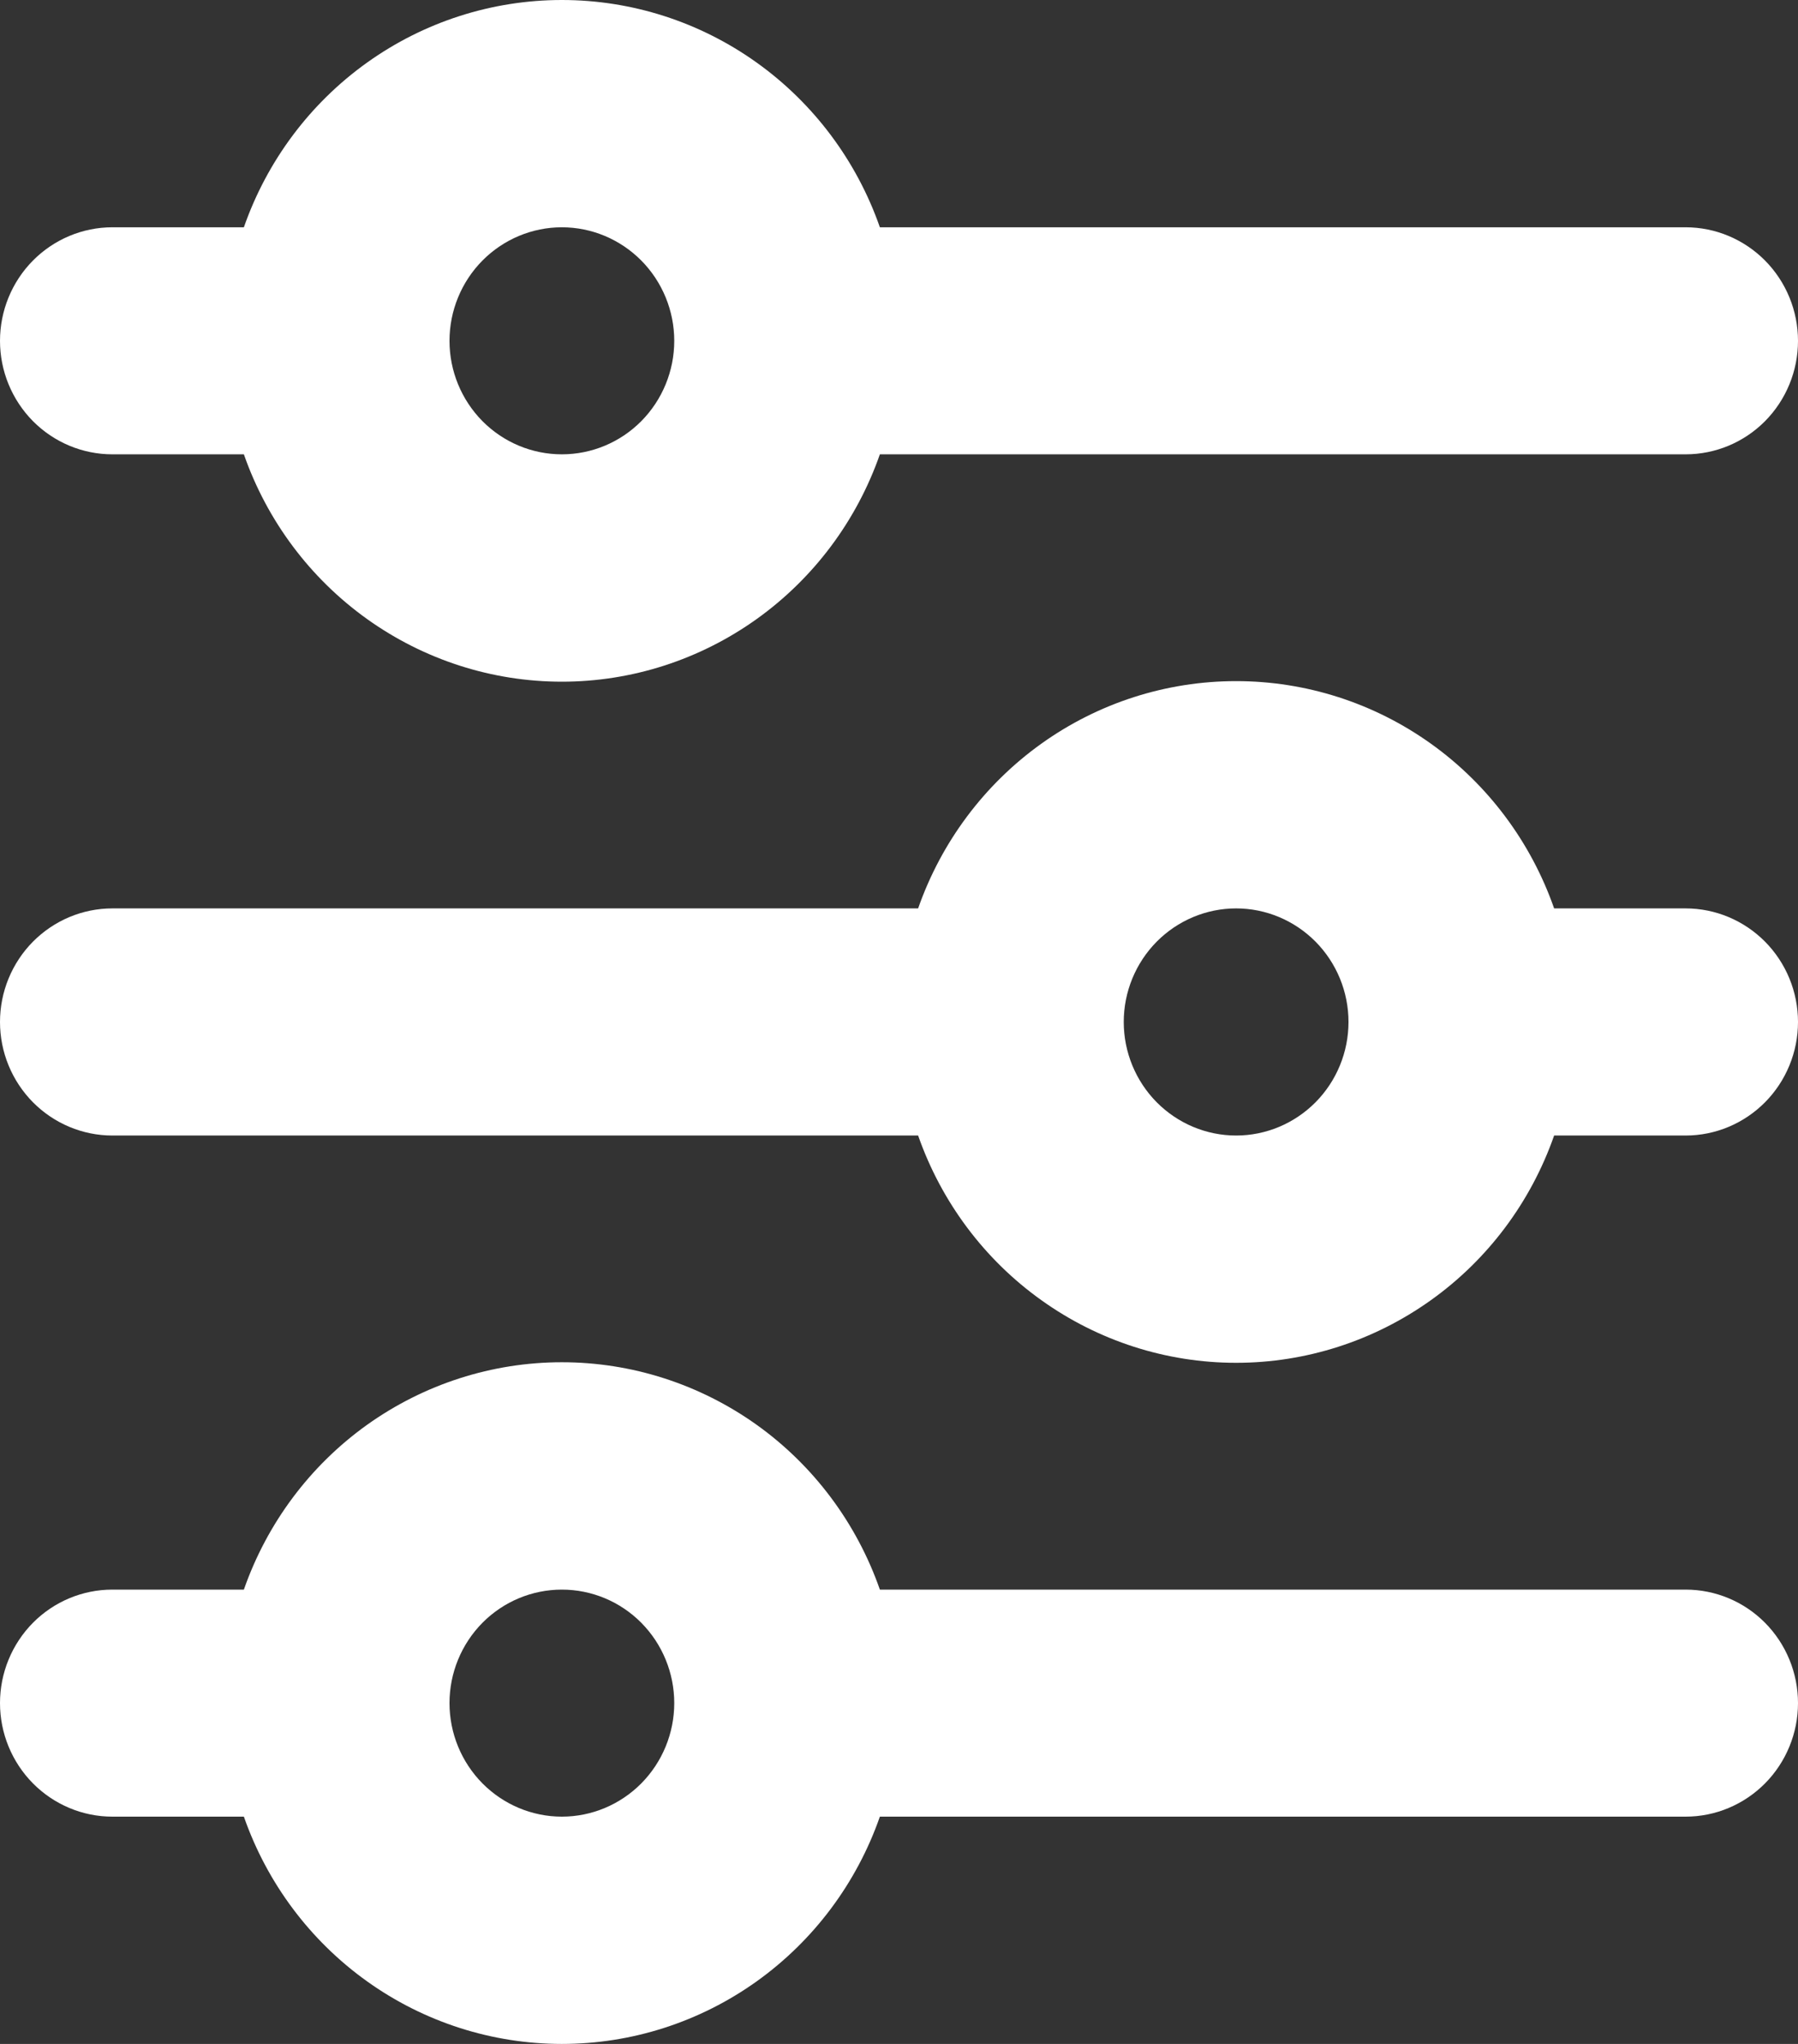 <svg width="22" height="25" viewBox="0 0 22 25" fill="none" xmlns="http://www.w3.org/2000/svg">
<rect x="0" y="0" width="22" height="25" fill="#333333" stroke="none"/>
<path d="M6.875 2.78C6.51 2.78 6.161 2.927 5.903 3.187C5.645 3.448 5.5 3.801 5.5 4.169C5.5 4.537 5.645 4.89 5.903 5.151C6.161 5.411 6.51 5.557 6.875 5.557C7.24 5.557 7.589 5.411 7.847 5.151C8.105 4.89 8.25 4.537 8.25 4.169C8.25 3.801 8.105 3.448 7.847 3.187C7.589 2.927 7.24 2.78 6.875 2.78ZM2.984 2.78C3.268 1.967 3.795 1.263 4.492 0.765C5.189 0.267 6.021 0 6.875 0C7.729 0 8.561 0.267 9.258 0.765C9.955 1.263 10.482 1.967 10.766 2.78H20.625C20.99 2.78 21.339 2.927 21.597 3.187C21.855 3.448 22 3.801 22 4.169C22 4.537 21.855 4.89 21.597 5.151C21.339 5.411 20.99 5.557 20.625 5.557H10.766C10.482 6.37 9.955 7.074 9.258 7.572C8.561 8.07 7.729 8.338 6.875 8.338C6.021 8.338 5.189 8.07 4.492 7.572C3.795 7.074 3.268 6.37 2.984 5.557H1.375C1.01 5.557 0.661 5.411 0.403 5.151C0.145 4.89 0 4.537 0 4.169C0 3.801 0.145 3.448 0.403 3.187C0.661 2.927 1.01 2.78 1.375 2.78H2.984ZM15.125 11.111C14.76 11.111 14.411 11.258 14.153 11.518C13.895 11.779 13.75 12.132 13.75 12.5C13.75 12.868 13.895 13.221 14.153 13.482C14.411 13.742 14.76 13.889 15.125 13.889C15.49 13.889 15.839 13.742 16.097 13.482C16.355 13.221 16.5 12.868 16.5 12.5C16.5 12.132 16.355 11.779 16.097 11.518C15.839 11.258 15.49 11.111 15.125 11.111ZM11.234 11.111C11.518 10.299 12.045 9.594 12.742 9.096C13.438 8.598 14.271 8.331 15.125 8.331C15.979 8.331 16.811 8.598 17.508 9.096C18.205 9.594 18.732 10.299 19.016 11.111H20.625C20.99 11.111 21.339 11.258 21.597 11.518C21.855 11.779 22 12.132 22 12.5C22 12.868 21.855 13.221 21.597 13.482C21.339 13.742 20.99 13.889 20.625 13.889H19.016C18.732 14.701 18.205 15.406 17.508 15.903C16.811 16.401 15.979 16.669 15.125 16.669C14.271 16.669 13.438 16.401 12.742 15.903C12.045 15.406 11.518 14.701 11.234 13.889H1.375C1.01 13.889 0.661 13.742 0.403 13.482C0.145 13.221 0 12.868 0 12.5C0 12.132 0.145 11.779 0.403 11.518C0.661 11.258 1.01 11.111 1.375 11.111H11.234ZM6.875 19.443C6.51 19.443 6.161 19.589 5.903 19.849C5.645 20.11 5.5 20.463 5.5 20.831C5.5 21.199 5.645 21.552 5.903 21.813C6.161 22.073 6.51 22.22 6.875 22.22C7.24 22.22 7.589 22.073 7.847 21.813C8.105 21.552 8.25 21.199 8.25 20.831C8.25 20.463 8.105 20.11 7.847 19.849C7.589 19.589 7.24 19.443 6.875 19.443ZM2.984 19.443C3.268 18.63 3.795 17.925 4.492 17.427C5.189 16.93 6.021 16.662 6.875 16.662C7.729 16.662 8.561 16.93 9.258 17.427C9.955 17.925 10.482 18.63 10.766 19.443H20.625C20.99 19.443 21.339 19.589 21.597 19.849C21.855 20.11 22 20.463 22 20.831C22 21.199 21.855 21.552 21.597 21.813C21.339 22.073 20.99 22.22 20.625 22.22H10.766C10.482 23.033 9.955 23.737 9.258 24.235C8.561 24.733 7.729 25 6.875 25C6.021 25 5.189 24.733 4.492 24.235C3.795 23.737 3.268 23.033 2.984 22.22H1.375C1.01 22.22 0.661 22.073 0.403 21.813C0.145 21.552 0 21.199 0 20.831C0 20.463 0.145 20.11 0.403 19.849C0.661 19.589 1.01 19.443 1.375 19.443H2.984Z" fill="white"/>
</svg>
